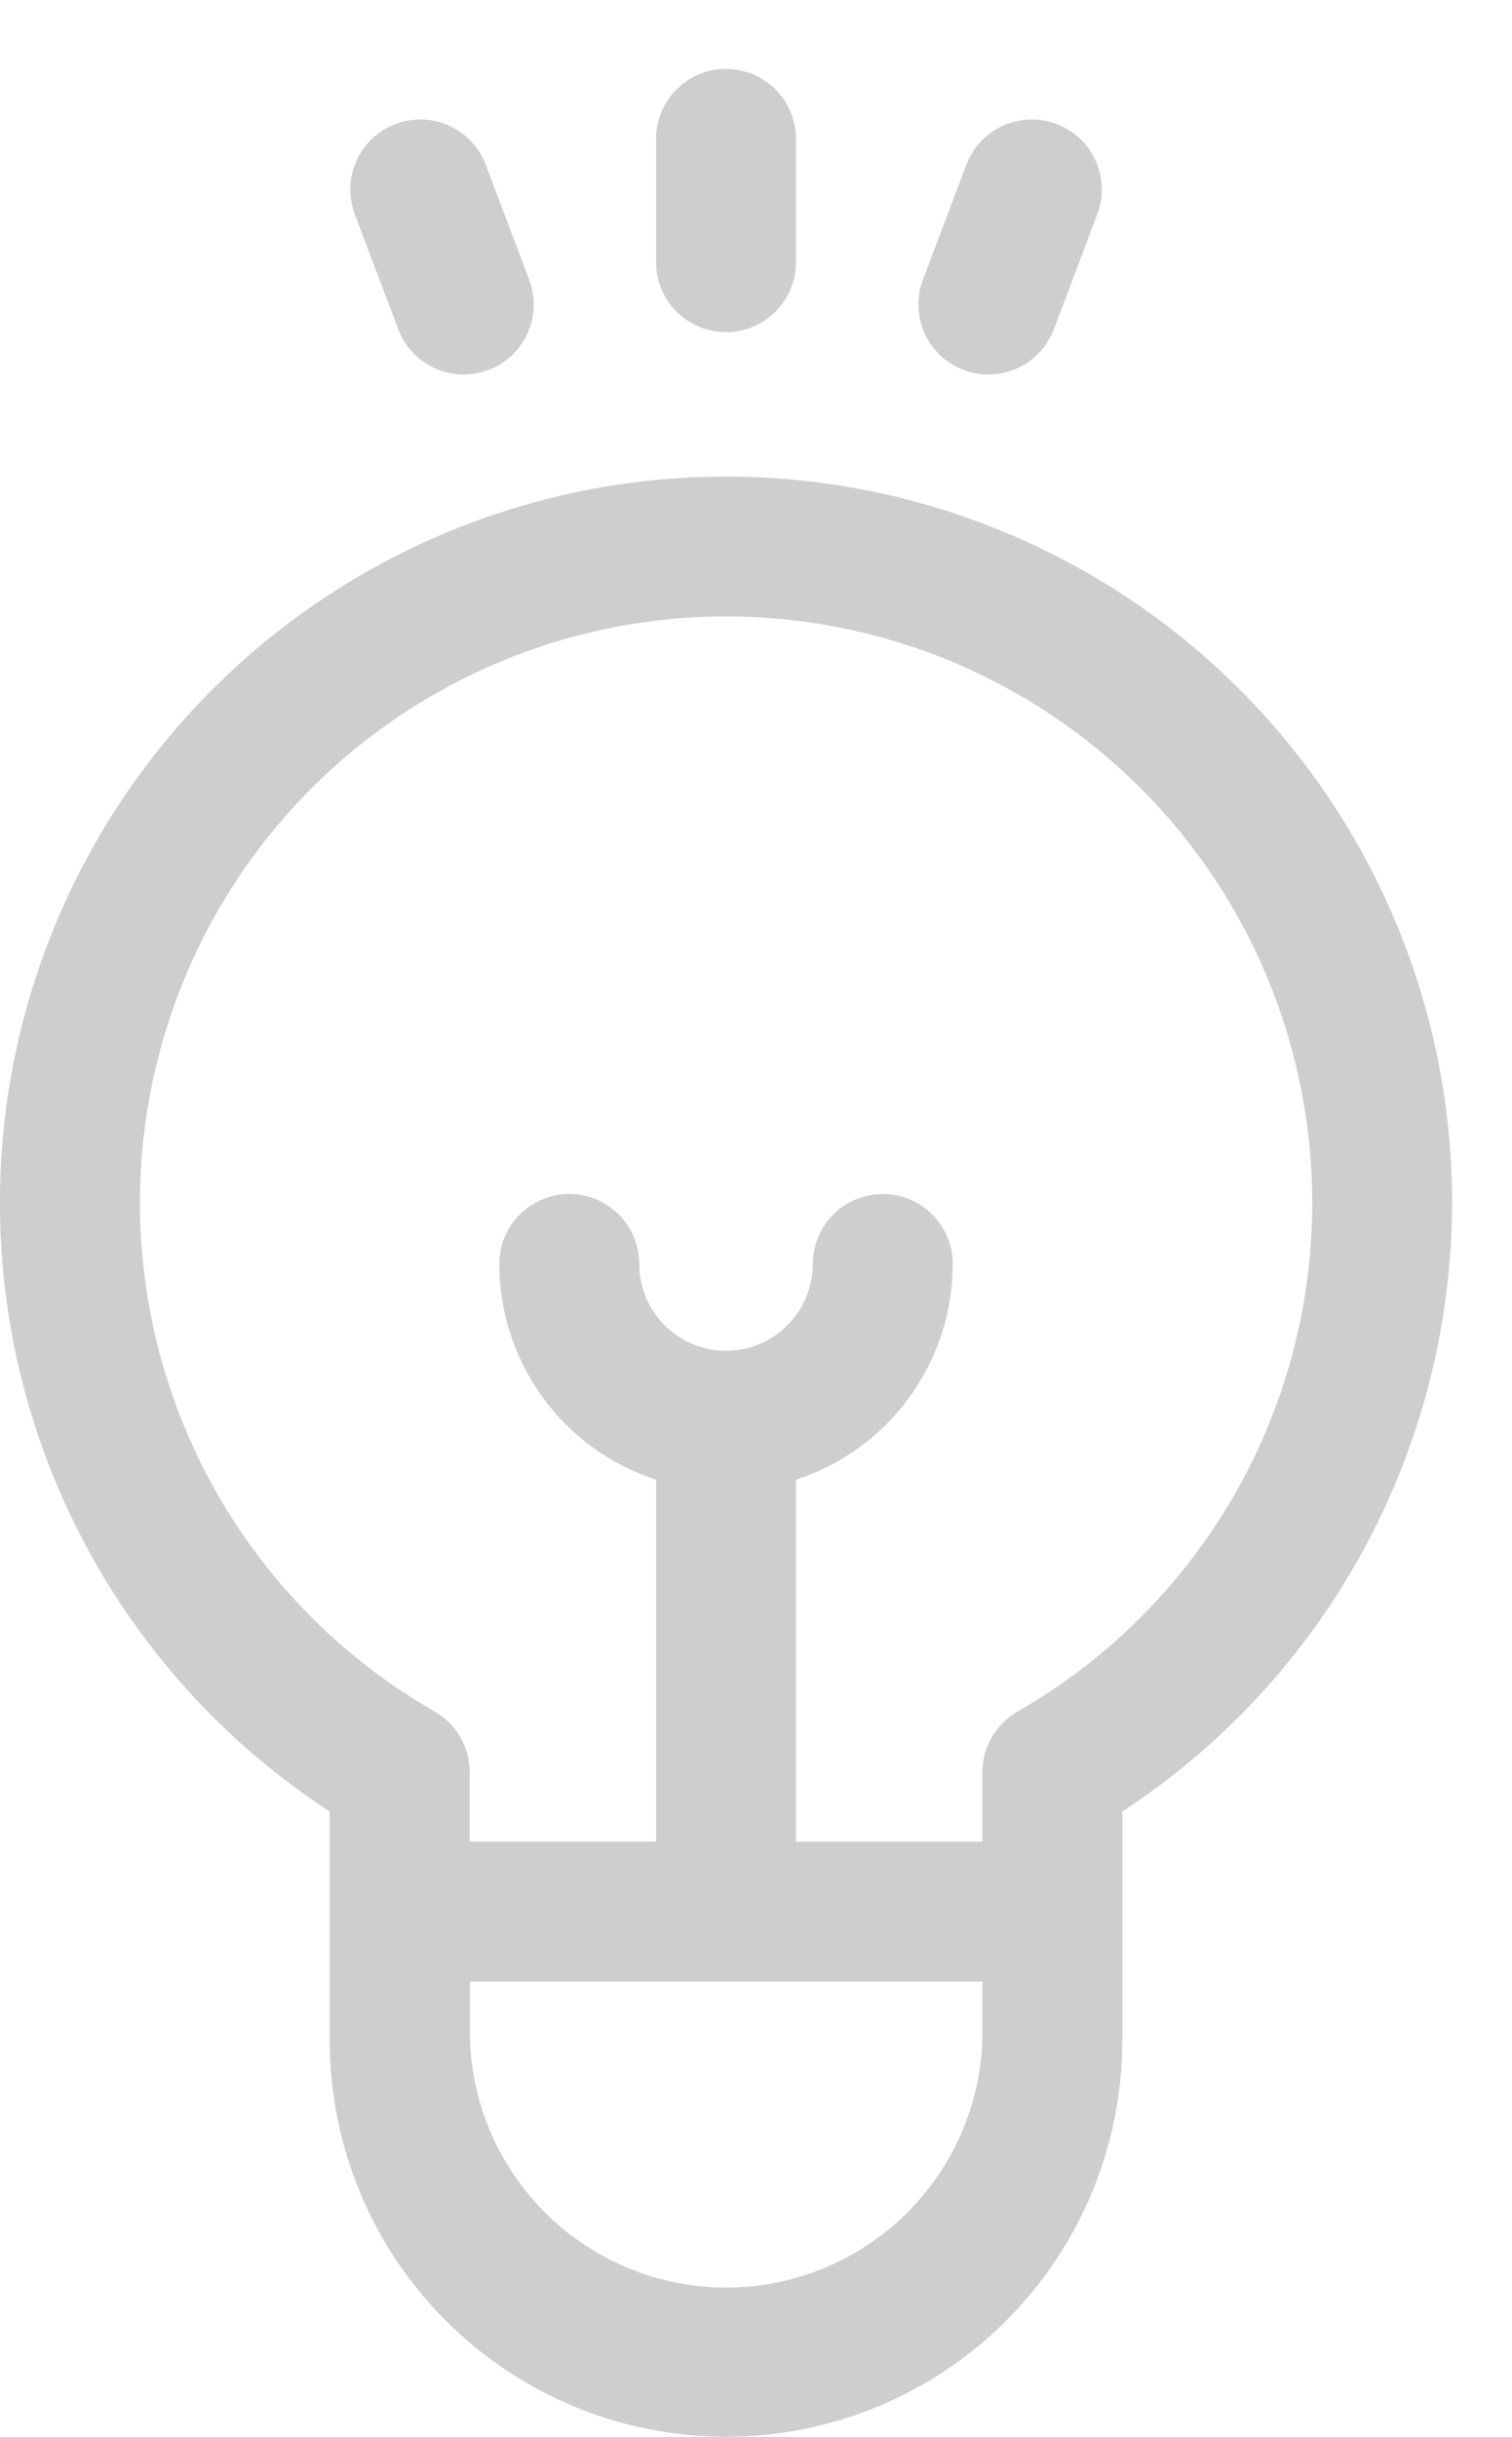 <svg width="18" height="29" viewBox="0 0 18 29" fill="none" xmlns="http://www.w3.org/2000/svg">
<path d="M17.287 14.315C17.287 12.817 16.898 11.345 16.158 10.043C15.418 8.741 14.352 7.654 13.065 6.888C11.778 6.122 10.315 5.703 8.817 5.673C7.32 5.643 5.84 6.002 4.524 6.716C3.207 7.429 2.098 8.473 1.306 9.744C0.515 11.015 0.066 12.47 0.006 13.967C-0.054 15.463 0.275 16.95 0.962 18.28C1.649 19.611 2.67 20.741 3.925 21.558V24.281C3.925 25.532 4.422 26.732 5.307 27.617C6.192 28.502 7.392 28.999 8.643 28.999C9.894 28.999 11.094 28.502 11.979 27.617C12.864 26.732 13.361 25.532 13.361 24.281V21.558C14.565 20.771 15.553 19.697 16.239 18.432C16.924 17.168 17.284 15.753 17.287 14.315ZM11.695 24.281C11.666 25.071 11.333 25.819 10.764 26.367C10.195 26.916 9.435 27.223 8.645 27.223C7.855 27.223 7.095 26.916 6.526 26.367C5.957 25.819 5.624 25.071 5.595 24.281V23.581H11.695V24.281ZM12.113 20.369C11.986 20.442 11.88 20.547 11.807 20.674C11.734 20.801 11.695 20.945 11.695 21.091V21.917H9.476V17.609C10.018 17.433 10.491 17.09 10.826 16.629C11.161 16.167 11.342 15.612 11.342 15.042C11.342 14.821 11.254 14.609 11.098 14.453C10.942 14.297 10.73 14.209 10.509 14.209C10.288 14.209 10.076 14.297 9.92 14.453C9.764 14.609 9.676 14.821 9.676 15.042C9.676 15.316 9.567 15.579 9.373 15.772C9.18 15.966 8.917 16.075 8.643 16.075C8.369 16.075 8.106 15.966 7.913 15.772C7.719 15.579 7.61 15.316 7.61 15.042C7.61 14.821 7.522 14.609 7.366 14.453C7.21 14.297 6.998 14.209 6.777 14.209C6.556 14.209 6.344 14.297 6.188 14.453C6.032 14.609 5.944 14.821 5.944 15.042C5.944 15.612 6.125 16.167 6.46 16.629C6.795 17.09 7.268 17.433 7.81 17.609V21.917H5.592V21.09C5.592 20.944 5.553 20.8 5.48 20.673C5.407 20.546 5.301 20.441 5.174 20.368C3.84 19.603 2.795 18.419 2.204 17C1.612 15.58 1.505 14.005 1.901 12.518C2.297 11.032 3.172 9.718 4.392 8.781C5.611 7.844 7.106 7.336 8.644 7.336C10.182 7.336 11.677 7.844 12.896 8.781C14.116 9.718 14.991 11.032 15.387 12.518C15.783 14.005 15.676 15.58 15.085 17C14.493 18.419 13.448 19.603 12.114 20.368L12.113 20.369Z" fill="#CECECE"/>
<path d="M8.643 0.82C8.422 0.82 8.21 0.908 8.054 1.064C7.898 1.22 7.81 1.432 7.81 1.653V3.12C7.81 3.341 7.898 3.553 8.054 3.709C8.21 3.865 8.422 3.953 8.643 3.953C8.864 3.953 9.076 3.865 9.232 3.709C9.388 3.553 9.476 3.341 9.476 3.12V1.653C9.476 1.432 9.388 1.22 9.232 1.064C9.076 0.908 8.864 0.82 8.643 0.82Z" fill="#CECECE"/>
<path d="M6.3 3.329L5.783 1.961C5.705 1.754 5.548 1.587 5.346 1.496C5.145 1.405 4.916 1.398 4.709 1.476C4.502 1.554 4.335 1.711 4.244 1.913C4.153 2.114 4.146 2.343 4.224 2.55L4.741 3.918C4.819 4.125 4.976 4.292 5.178 4.383C5.379 4.474 5.608 4.481 5.815 4.403C6.022 4.325 6.189 4.168 6.28 3.966C6.371 3.765 6.378 3.536 6.3 3.329Z" fill="#CECECE"/>
<path d="M12.578 1.476C12.476 1.437 12.367 1.419 12.257 1.423C12.148 1.426 12.04 1.451 11.941 1.496C11.841 1.541 11.751 1.605 11.676 1.685C11.601 1.765 11.543 1.859 11.504 1.961L10.987 3.329C10.948 3.431 10.93 3.54 10.934 3.65C10.937 3.759 10.962 3.867 11.007 3.966C11.052 4.066 11.116 4.156 11.196 4.231C11.276 4.306 11.37 4.364 11.472 4.403C11.574 4.442 11.683 4.46 11.793 4.456C11.902 4.453 12.01 4.428 12.11 4.383C12.209 4.338 12.299 4.274 12.374 4.194C12.449 4.114 12.507 4.02 12.546 3.918L13.063 2.55C13.102 2.448 13.12 2.339 13.117 2.229C13.113 2.12 13.088 2.012 13.043 1.912C12.998 1.813 12.934 1.723 12.854 1.648C12.774 1.573 12.68 1.515 12.578 1.476Z" fill="#CECECE"/>
</svg>
